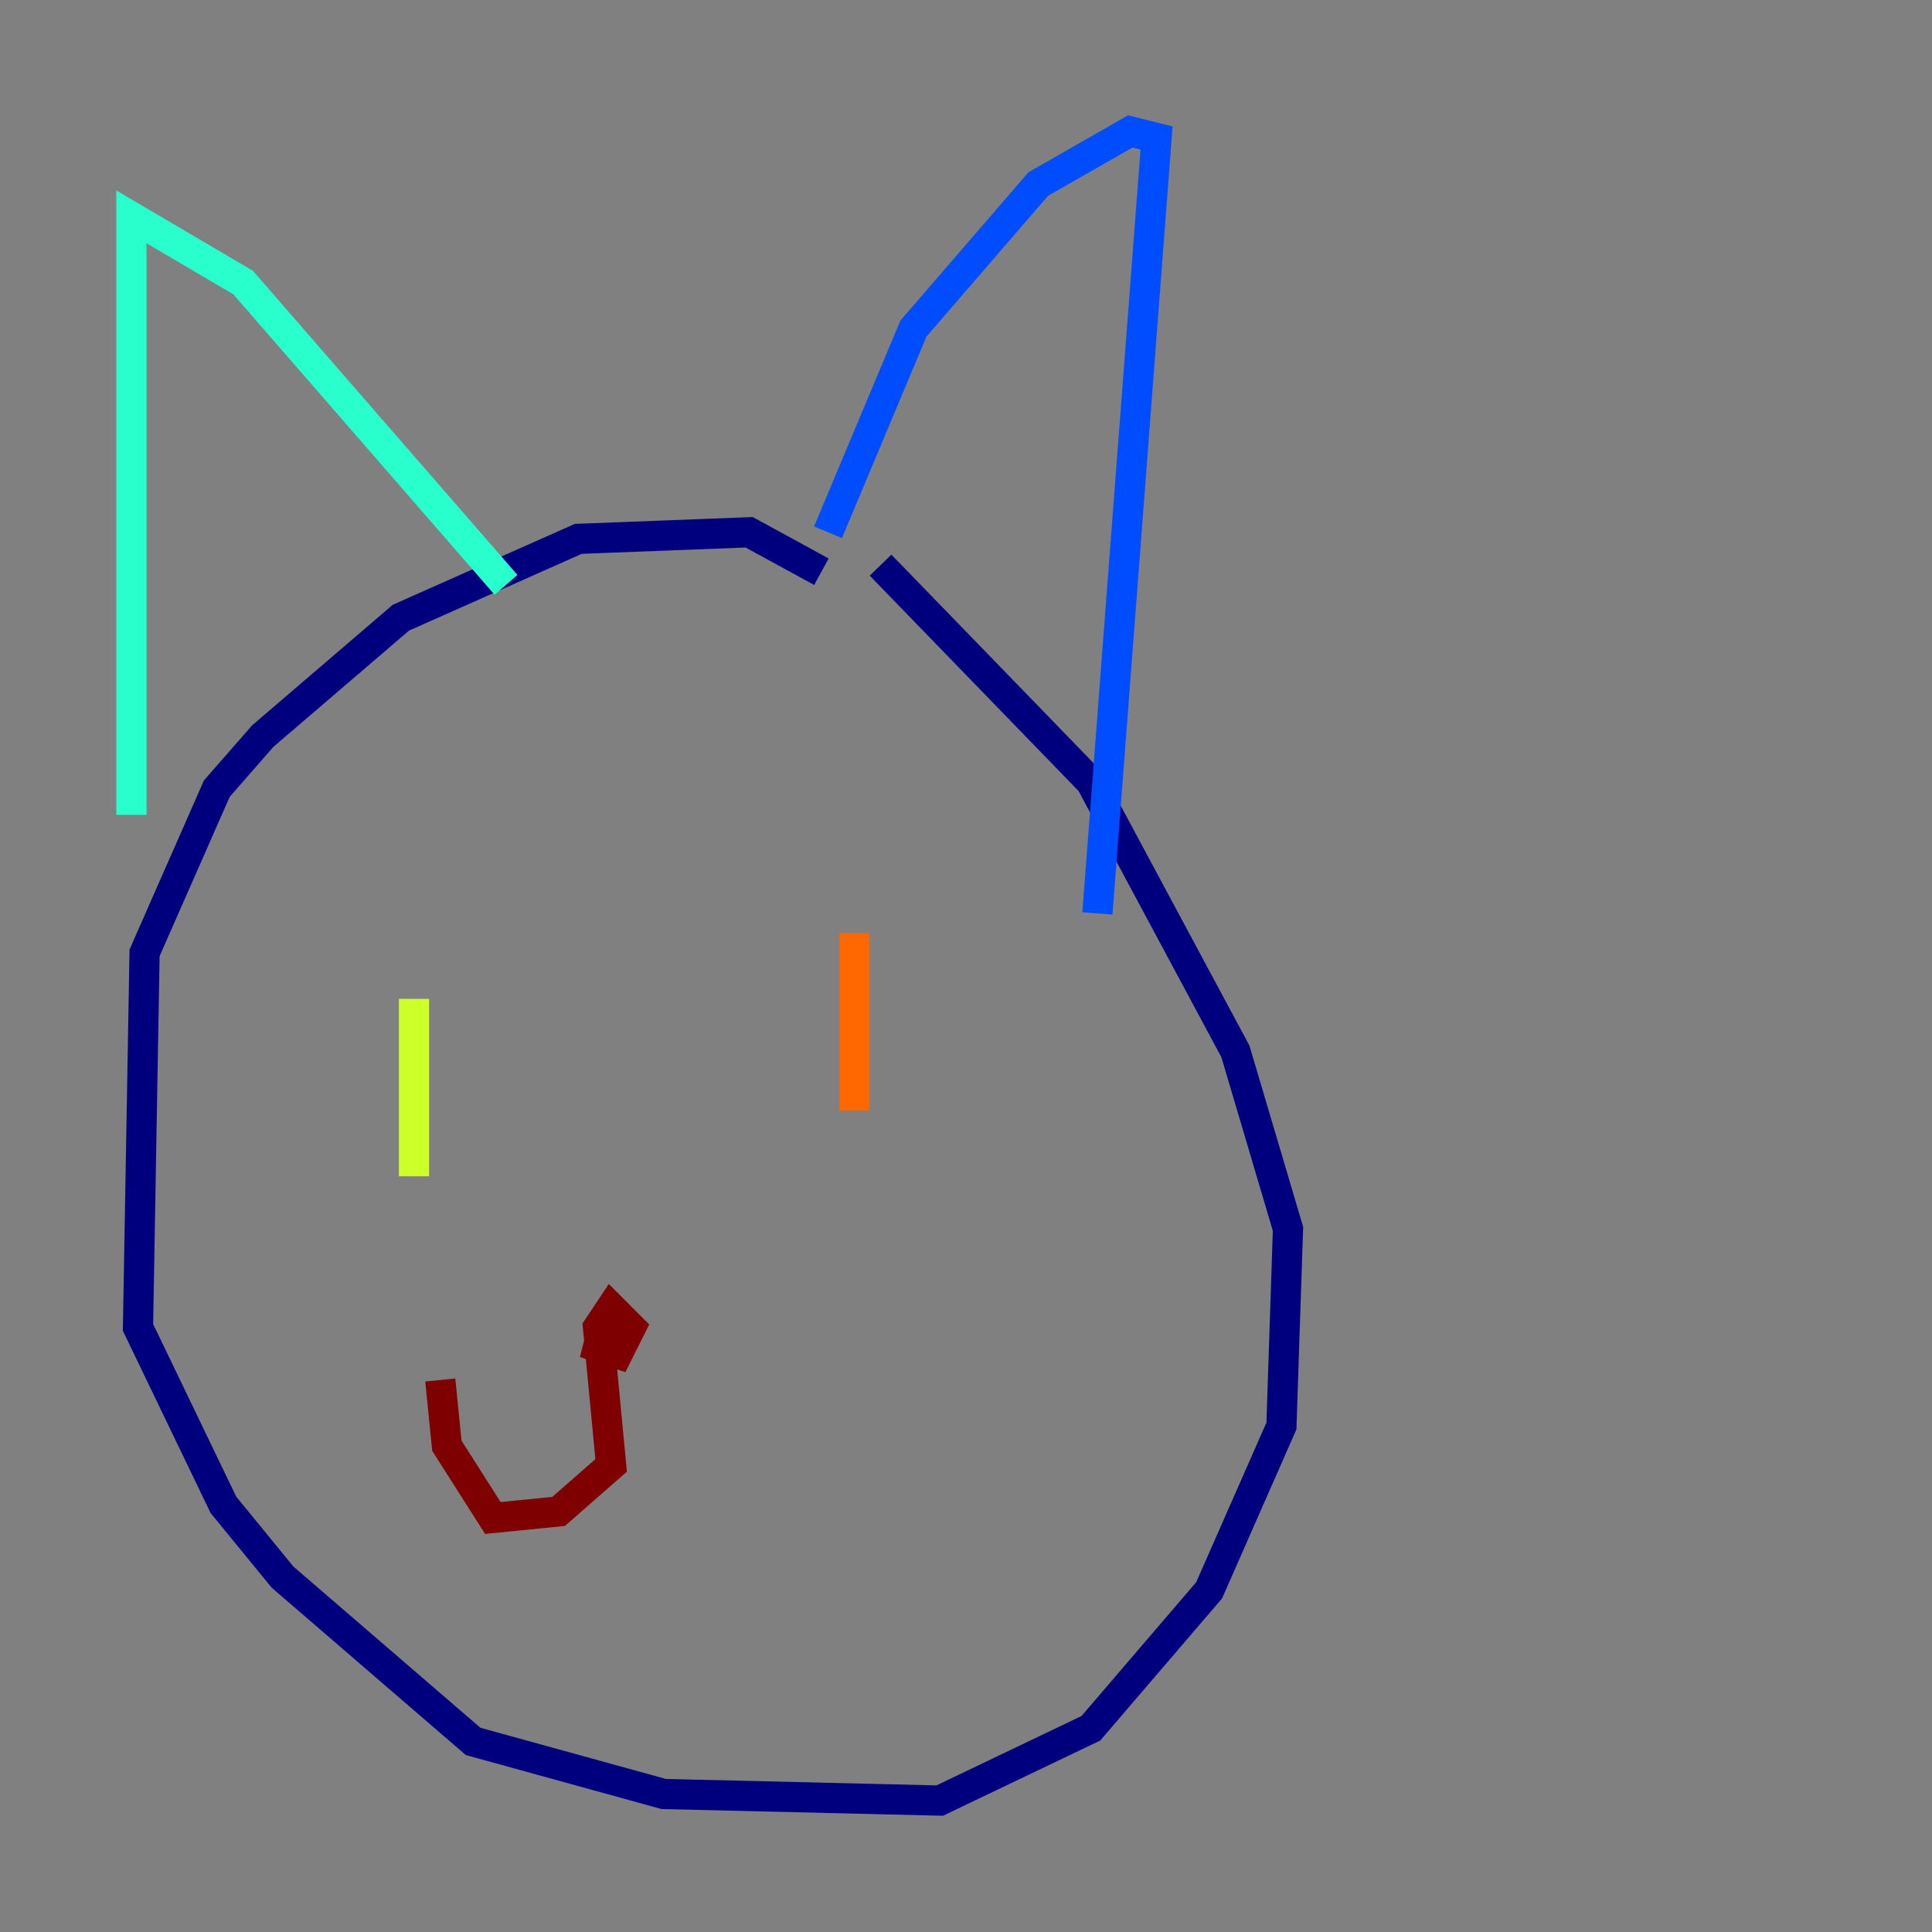 <?xml version="1.0" encoding="utf-8" ?>
<svg baseProfile="tiny" height="128" version="1.2" viewBox="0,0,128,128" width="128" xmlns="http://www.w3.org/2000/svg" xmlns:ev="http://www.w3.org/2001/xml-events" xmlns:xlink="http://www.w3.org/1999/xlink"><rect x="0" y="0" width="128" height="128" fill="#808080" stroke="none"/><defs /><polyline fill="none" points="54.422,37.878 49.633,35.265 38.313,35.701 26.558,40.925 17.415,48.762 14.367,52.245 9.578,63.129 9.143,87.946 14.803,99.701 18.721,104.49 31.347,115.374 43.973,118.857 62.258,119.293 72.272,114.503 80.109,105.361 84.898,94.476 85.333,81.415 81.85,69.66 72.272,51.809 58.34,37.442" stroke="#00007f" stroke-width="2" /><polyline fill="none" points="54.857,35.265 60.517,21.769 68.789,12.191 74.884,8.707 76.626,9.143 72.707,60.517" stroke="#004cff" stroke-width="2" /><polyline fill="none" points="8.707,53.986 8.707,14.367 16.109,18.721 33.524,38.748" stroke="#29ffcd" stroke-width="2" /><polyline fill="none" points="27.429,66.177 27.429,77.932" stroke="#cdff29" stroke-width="2" /><polyline fill="none" points="56.599,61.823 56.599,73.578" stroke="#ff6700" stroke-width="2" /><polyline fill="none" points="40.054,87.51 39.619,89.252 40.925,89.687 41.796,87.946 40.49,86.639 39.619,87.946 40.49,97.088 37.007,100.136 32.653,100.571 29.605,95.782 29.17,91.429" stroke="#7f0000" stroke-width="2" /></svg>